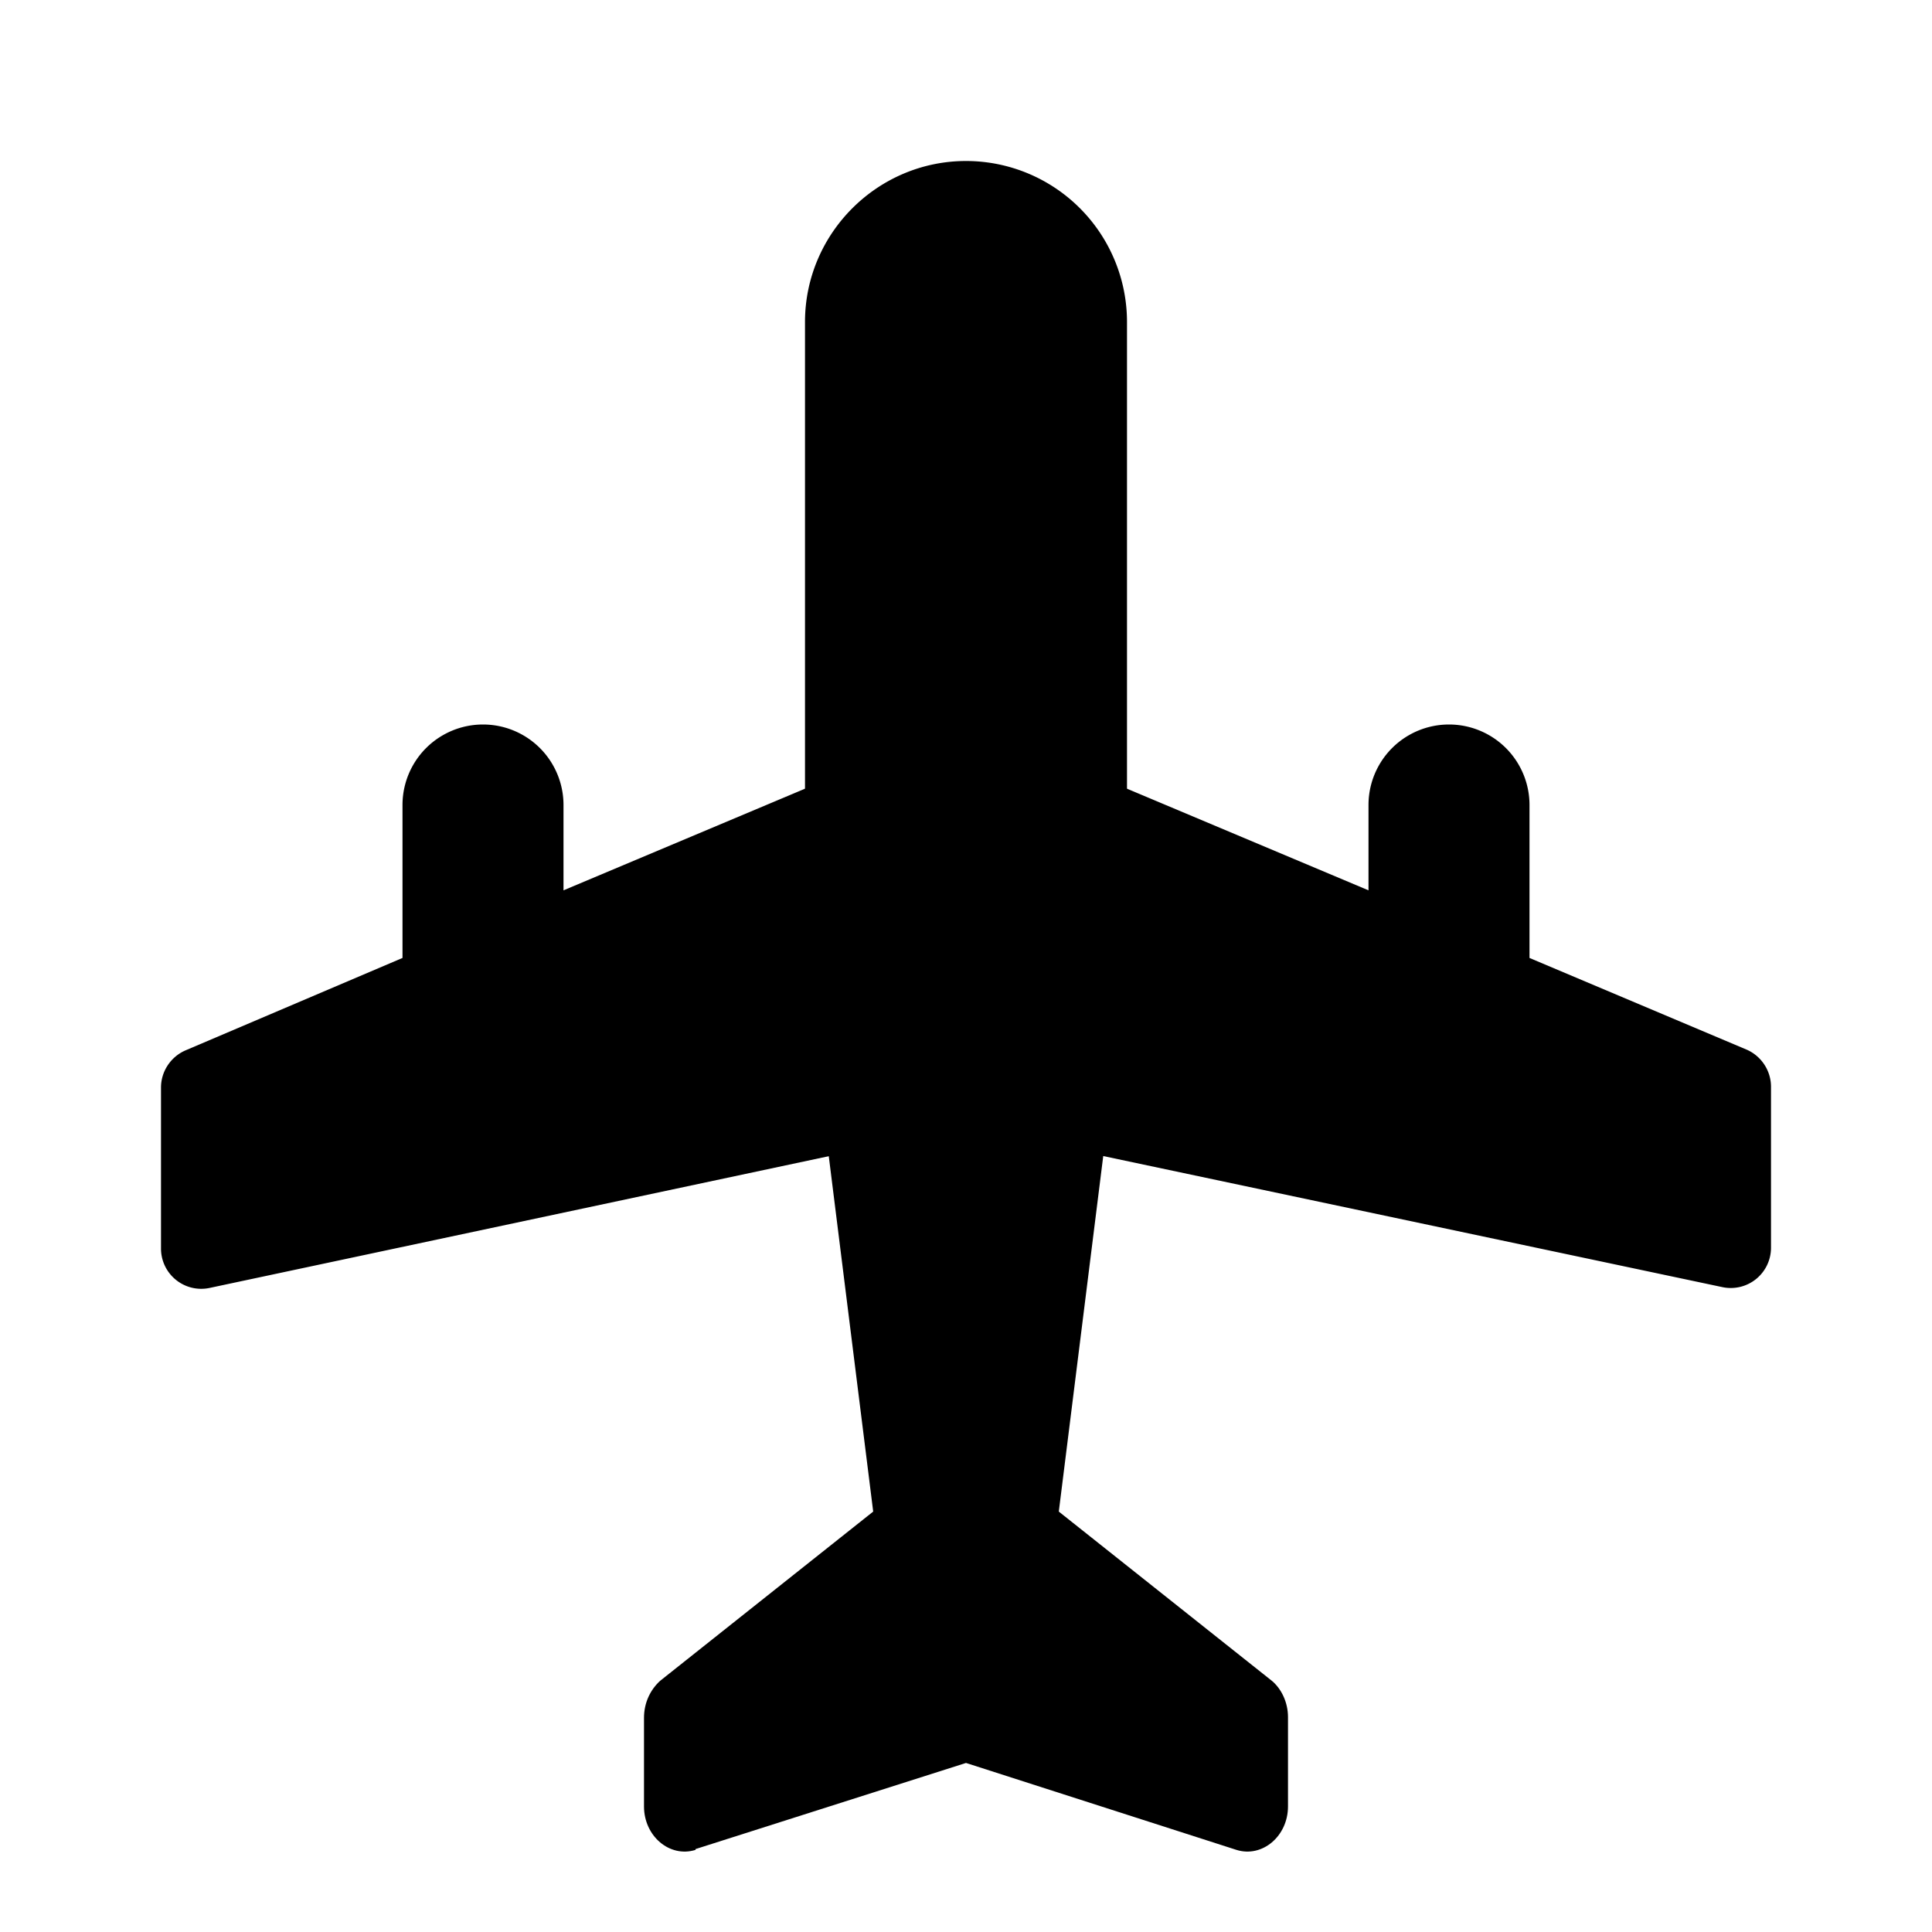 <svg xmlns="http://www.w3.org/2000/svg" viewBox="0 0 24 24" class="icon-airplane"><path class="secondary" d="M19 11.9l2.7 1.14c.18.08.3.26.3.46v2a.5.5 0 0 1-.6.49L12 14 2.6 16a.5.5 0 0 1-.6-.49v-2c0-.2.12-.38.3-.46L5 11.9V10a1 1 0 1 1 2 0v1.06l4.8-2.02a.5.5 0 0 1 .4 0l4.8 2.02V10a1 1 0 0 1 2 0v1.9z"/><path class="primary" d="M12 2a2 2 0 0 1 2 2v8l-1 8h-2l-1-8V4c0-1.1.9-2 2-2z"/><path class="secondary" d="M8.64 22.98c-.32.1-.64-.17-.64-.54v-1.1c0-.19.08-.35.2-.46l3.5-2.78c.18-.13.42-.13.6 0l3.5 2.78c.12.1.2.27.2.45v1.11c0 .37-.32.64-.64.54L12 21.9l-3.36 1.07z"/></svg>